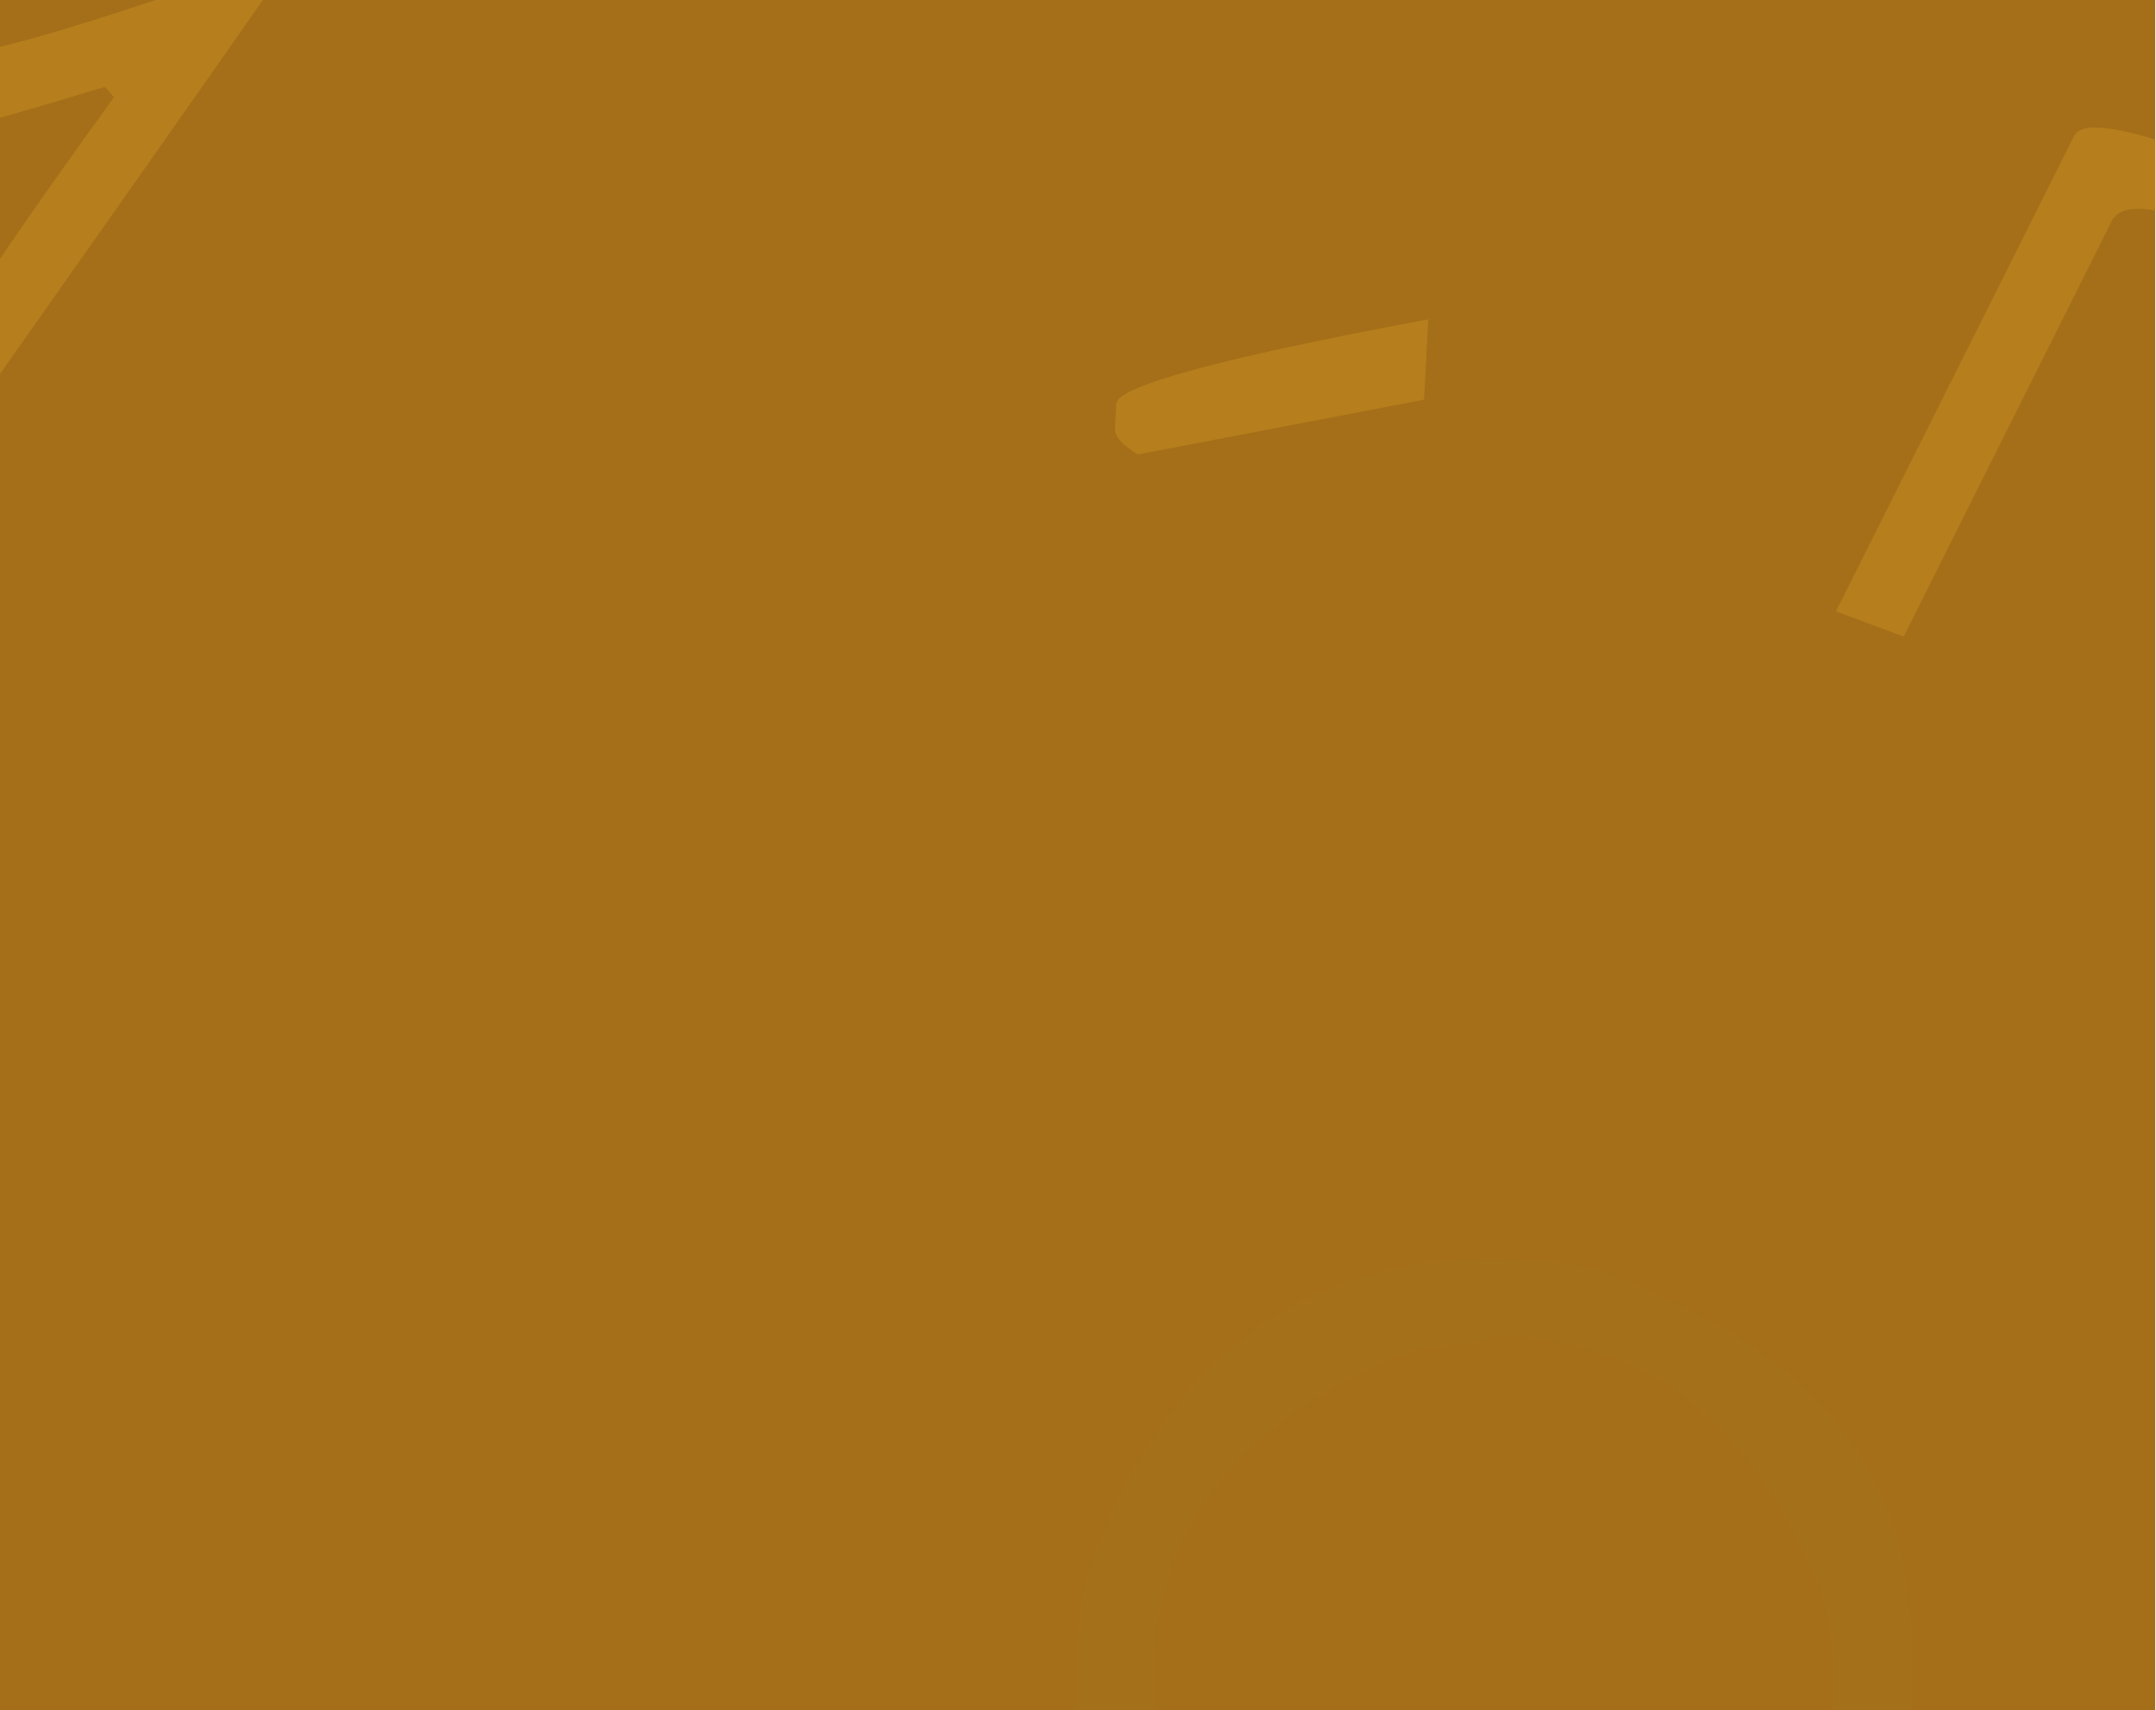 <svg xmlns="http://www.w3.org/2000/svg" xmlns:xlink="http://www.w3.org/1999/xlink" viewBox="0 0 1292 1025"><defs><style>.cls-1{fill:none;}.cls-2{isolation:isolate;}.cls-3{fill:#a56f19;}.cls-4{opacity:0.08;}.cls-5{clip-path:url(#clip-path);}.cls-6{fill:#a2751f;}.cls-7{clip-path:url(#clip-path-2);}.cls-8{clip-path:url(#clip-path-3);}.cls-9{clip-path:url(#clip-path-4);}.cls-10{clip-path:url(#clip-path-5);}.cls-11{clip-path:url(#clip-path-6);}.cls-12{clip-path:url(#clip-path-7);}.cls-13{fill:#a1751f;}.cls-14{clip-path:url(#clip-path-8);}.cls-15{fill:#ebb127;}.cls-15,.cls-16{opacity:0.24;}.cls-16{mix-blend-mode:screen;}.cls-17{clip-path:url(#clip-path-9);}.cls-18{clip-path:url(#clip-path-10);}</style><clipPath id="clip-path"><rect id="SVGID" class="cls-1" x="649.54" y="287.1" width="536.04" height="409.5" transform="translate(-79.84 193.48) rotate(-11.54)"/></clipPath><clipPath id="clip-path-2"><rect id="SVGID-2" data-name="SVGID" class="cls-1" x="217.52" y="118.63" width="223.3" height="170.58" transform="translate(-57.18 178.08) rotate(-27.95)"/></clipPath><clipPath id="clip-path-3"><rect id="SVGID-3" data-name="SVGID" class="cls-1" x="225.51" y="173.2" width="170.59" height="223.3" transform="translate(-104.45 357.67) rotate(-52.45)"/></clipPath><clipPath id="clip-path-4"><rect id="SVGID-4" data-name="SVGID" class="cls-1" x="178.11" y="269.08" width="223.3" height="170.59" transform="translate(-120.7 151.72) rotate(-24.45)"/></clipPath><clipPath id="clip-path-5"><rect id="SVGID-5" data-name="SVGID" class="cls-1" x="234.74" y="311.53" width="170.59" height="223.3" transform="translate(-156.63 656.18) rotate(-78.95)"/></clipPath><clipPath id="clip-path-6"><rect id="SVGID-6" data-name="SVGID" class="cls-1" x="173.73" y="414" width="223.3" height="170.59" transform="translate(-29.54 18.09) rotate(-3.45)"/></clipPath><clipPath id="clip-path-7"><rect id="SVGID-7" data-name="SVGID" class="cls-1" x="2281.76" y="1367.68" width="103.56" height="135.56" transform="translate(259.05 3224.99) rotate(-72.38)"/></clipPath><clipPath id="clip-path-8"><rect class="cls-1" width="1292" height="1027"/></clipPath><clipPath id="clip-path-9"><rect id="SVGID-8" data-name="SVGID" class="cls-1" x="496.2" y="623.96" width="725.19" height="670.24"/></clipPath><clipPath id="clip-path-10"><rect id="SVGID-9" data-name="SVGID" class="cls-1" x="621.94" y="626.28" width="588.82" height="626.41" transform="translate(-4.11 4.03) rotate(-0.25)"/></clipPath></defs><title>bg-imprensa</title><g class="cls-2"><g id="Layer_1" data-name="Layer 1"><rect class="cls-3" width="1291.53" height="1024.94"/><g class="cls-4"><g class="cls-5"><path class="cls-6" d="M1094.13,1836.7q-181.41,7.86-274.49-219.15l-3.52-81.08Q808,1349.74,1028,1262.29a371.93,371.93,0,0,1,67.5-9.57q206.68-9,294.78,210.93a372.74,372.74,0,0,1,9.58,67.5l.61,14q8.77,202.68-225.21,288.08Zm251.2-303.19q-6.94-160.15-199.38-221.73-38.52,1.67-48.13-4.58-154.18,6.69-216,178.49-12.14,27.15-10,75.67,8.41,194.06,246.56,219.69,186.75-8.1,227.57-233.58ZM1238.12,934.25l-305,13.23q-49.85,2.14-54.72-18.27l-.87-19.94q-.62-13.95,12.69-14.53l311.69-13.51,40.25-8.41q41.14,12.21,41.72,25.5l.29,6.64q-9.45,27.69-46,29.29"/><path class="cls-6" d="M504,1460.66,443.34,1473q-28.66,5.85-230.73-448.5Q22,639.78,14.84,604.59l17.41-17.81,20.22-4.13Q77.88,577.46,213.38,892l14.37,3.85,7.17-1.47q44.79-216.21,64.43-229.72l20.22-4.13q13.68-2.79,150,186l13-2.66q8.52-350.7,32-355.48l20.22-4.13q9.76-2,24.33,16.08-33.87,928.2-43.44,951.21Zm-44.55-81.88q22.51-368.52,13.22-414.13Q348.09,780.29,330.49,783.88q-34.28,104.77-57.92,228.4,165.93,357.2,186.84,366.5"/><path class="cls-6" d="M122.56,1541.23.68,1566.12Q-116,1589.93-209.89,1432.59l-8.25-40.41q-15.57-76.26,48.33-178.92-189.12-61.87-226.13-243.06-40.44-198.12,173.39-324.61Q-142.4,622.42-102,614.18q54.9-7.12,58.22,9.17l182.42,893.56q2,9.78-16.08,24.32m-47.73-60.86-53.89-264q-10.62-18.89-44.53-12-165.73,52.85-137.66,190.37,55.11,143.54,212.83,111.34,25.38-15.35,23.25-25.79M3,1128.42-86.84,688.48q-8-19.41-51.7-10.49-243,86.94-200.51,294.86,32.73,160.33,228.13,186.29a232.89,232.89,0,0,0,55.43-4.52l47.58-9.71Q5.36,1140.16,3,1128.42"/></g></g><g class="cls-4"><g class="cls-7"><path class="cls-6" d="M490.91,549.27Q424.09,584.73,348.42,516l-15.85-29.87q-36.49-68.78,30.55-141.06a154.74,154.74,0,0,1,23.68-15.69Q462.93,289,535.45,355.93a155.42,155.42,0,0,1,15.69,23.67l2.73,5.14q39.61,74.65-33.09,148.69Zm40.16-159q-31.31-59-114.7-47.68-14.19,7.53-18.92,6.91-56.79,30.13-49.26,105.81.3,12.39,9.78,30.26Q395.91,557,490.05,524q68.79-36.5,43.75-128.61ZM383.4,184.08,271,243.7q-18.36,9.74-23.85,2.93l-3.9-7.35q-2.72-5.13,2.17-7.73l114.81-60.92,13.63-10.37q17.66-2.79,20.26,2.11l1.29,2.45q1.41,12.1-12.05,19.26"/><path class="cls-6" d="M279,658.9,256.22,671q-10.77,5.71-145-152.06Q-10.22,387.6-17.23,374.39l4.86-9.17,7.59-4q9.56-5.06,100.71,104.67l6.2-.15,2.69-1.43q-7.54-91.68-1.29-99.38l7.59-4q5.14-2.73,81.82,56.65l4.89-2.6Q160,273.78,168.77,269.1l7.59-4q3.67-1.95,11.62,3.56,95.72,374.9,94.6,385.22Zm-27.44-27.47q-34.36-149.91-43.46-167-71.46-59-78.08-55.51A776.32,776.32,0,0,0,133.74,507Q242.1,630.17,251.54,631.43"/><path class="cls-6" d="M136.06,736,90.28,760.28q-43.8,23.25-99.86-28.57l-8-15.18q-15.2-28.63-1.74-77.18-82.87-2.46-119-70.51-39.48-74.42,31.08-150.13Q-78,400-62.79,392q21.09-9.3,24.34-3.19l178.07,335.6q1.95,3.68-3.56,11.61m-26.23-18.7L57.22,618.15q-6.48-6.28-19.2.47-60,40.62-32.61,92.27,38.92,50.88,98.16,19.44,8.34-9.12,6.26-13M39.69,585.11-48,419.88q-5.49-6.81-21.89,1.89-86.86,63.35-45.42,141.43,32,60.21,113.09,47.59a96.72,96.72,0,0,0,21.62-8.33L37.27,593q4.75-3.47,2.42-7.87"/><path class="cls-6" d="M290.41-115.92,285-113.06q-14.19,7.53-136.41-140.62-77.94-86-82.35-83.67l-2.69,1.43q61.84,235.4,54.74,239.16l-2.69,1.43q-10.77,5.72-106-108.75Q5-206.94-55.85-276q-8.09,4.29,44,193.44Q17.24,29,8.66,33.58L.59,37.87q-3.91,2.07-12.24-3.55-97.41-378.09-95-386.57l8.08-4.29q11,.1,165.92,176.72l5.39-2.85Q15.1-407.76,18-421.84l2.7-1.43q12-6.36,87.9,87.63,3.6.27,184.33,204.91l1.43,2.69q1.95,3.67-3.92,12.12"/></g></g><g class="cls-4"><g class="cls-8"><path class="cls-6" d="M63.62,575.24q-60-46.1-28.84-143.45L55.39,405q47.44-61.73,141-30.69a154.48,154.48,0,0,1,24.1,15Q288.84,441.84,258,535.59a155.59,155.59,0,0,1-15,24.09l-3.55,4.62q-51.51,67-149,31.54ZM225,545.84q40.71-53-4.18-124.15-12.74-9.79-14.13-14.36-51-39.18-116.71-.94-11.14,5.42-23.48,21.45Q17.17,492,86.26,564,148,611.44,221.44,550.45ZM351.35,326,250.51,248.45Q234,235.78,238,228l5.07-6.59q3.54-4.62,7.94-1.24l103,79.21,15.09,8.1q9.86,14.93,6.48,19.31l-1.69,2.2q-10.44,6.3-22.53-3"/><path class="cls-6" d="M-124,427.86l-20.43-15.71q-9.66-7.42,78.24-195Q2.92,52.2,12,40.32L22.4,41l6.81,5.24q8.57,6.59-53.48,135l2.71,5.57,2.42,1.86q80.28-44.88,89.89-42.38l6.82,5.23q4.62,3.56-17.62,98l4.39,3.38q112.74-93,120.64-86.92l6.81,5.24q3.28,2.52,1.58,12Q-108.08,425.78-117.94,429Zm13.62-36.37q122.16-93.44,134-108.82,24.08-89.51,18.13-94.06A772.94,772.94,0,0,0-46,232.69q-67.18,149.69-64.41,158.8"/><path class="cls-6" d="M585.78,116.94l-4.84-3.72q-12.74-9.78,71.39-182.44,45.95-106.6,42-109.64l-2.41-1.85Q503.34-26.81,497-31.71l-2.41-1.86q-9.68-7.43,55-141.57.69-5.42,38.31-89.39-7.26-5.58-157.78,120.23Q340.59-71.53,332.9-77.44L325.65-83c-2.34-1.79-3-6-1.84-12.6Q627.45-341,636.17-342.38l7.25,5.57q4.49,10.08-92,224.27l4.83,3.71q180.93-145.79,194.92-149l2.42,1.86q10.77,8.28-43.28,116.32,1.25,3.41-110,252.72l-1.86,2.41q-2.53,3.3-12.65,1.46"/></g></g><g class="cls-4"><g class="cls-9"><path class="cls-6" d="M149.4-.21q68.86-31.3,140.2,41.89l14,30.77q32.24,70.89-39.1,138.94a155.85,155.85,0,0,1-24.59,14.22q-78.45,35.67-146.75-35.55a155.49,155.49,0,0,1-14.23-24.59l-2.41-5.3q-35-76.92,42.12-146.39ZM99.61,156.07q27.65,60.8,111.58,54.59,14.63-6.66,19.3-5.74Q289,178.31,286.12,102.31q.45-12.37-7.92-30.8Q244.72-2.14,148.71,25.07,77.83,57.31,97.2,150.77Zm134.81,214.8L350.2,318.22q18.92-8.6,24-1.47l3.44,7.57q2.42,5.3-2.64,7.59L256.69,385.7l-14.25,9.53q-17.79,1.69-20.09-3.35l-1.14-2.52q-.68-12.18,13.21-18.49"/><path class="cls-6" d="M367.62-96.69l23.46-10.67q11.1-5,135.44,160.63,113.21,138.49,119.4,152.11l-5.41,8.84-7.83,3.56q-9.82,4.47-94.13-110.62l-6.19-.22-2.78,1.26q1.95,92-4.77,99.28L517,211q-5.29,2.41-78.21-61.54l-5,2.3Q462.92,295,453.84,299.1L446,302.66q-3.76,1.72-11.37-4.26Q362-81.64,363.73-91.88Zm25.72,29.1Q418.5,84.14,426.52,101.79q67.73,63.27,74.54,60.17a773.69,773.69,0,0,0,2.26-98.14Q402.69-65.77,393.34-67.59"/><path class="cls-6" d="M515-164.91l47.17-21.46q45.15-20.52,97.93,34.62l7.11,15.64q13.42,29.52-3,77.15,82.56,7.51,114.45,77.64,34.86,76.68-40.19,148-30.37,16.86-46,24-21.63,8-24.49,1.7L510.72-153.54Q509-157.33,515-164.91m25,20.26L586.49-42.48q6.07,6.67,19.19.71,62.39-36.88,38.18-90.12Q608.12-185,547.07-157.28q-8.87,8.59-7,12.63M602-8.43,679.4,161.84q5.05,7.14,22-.55,90.55-57.91,54-138.39-28.22-62.05-110-54.41a97,97,0,0,0-22.08,7l-18.42,8.37c-3.3,2.11-4.26,4.69-2.89,7.71"/><path class="cls-6" d="M841.91-313.57l8.49,5.28,2.41,5.29q1.79,5.28-32.51,45.68t-41.92,94.25q-7.62,53.85,9.12,90.68Q831,23.22,956.46,33.43q45.57-8.25,49-.67l2.41,5.29q1.61,3.54-4.13,11-64.32,29.25-172.9-32.8-39.12-31.81-57.7-72.69l-5.86-12.86Q710.41-194.4,831.57-308.86Z"/><path class="cls-6" d="M888.76-336.39l139.5-63.43q3.78-1.73,11.38,4.26l1.26,2.78q1.71,3.78-4.27,11.37l-108,49.09q-20.94,9.52-13.83,25.17l71.8,157.9q7.13,15.66,22.75,8.54l79-35.91q3.78-1.71,11.38,4.27l1.26,2.77q2.4,5.29-2.89,7.71l-55,25Q1001-117.71,1010.5-96.78l37,81.48q7.23,15.9,22.86,8.78L1183.68-58q3.78-1.71,11.37,4.27l2.41,5.3q1.8,8.63-17.63,17.45l-113,51.39q-19.17,8.71-24.49,1.7L884.5-325q-1.72-3.78,4.26-11.37"/><path class="cls-6" d="M308.92,676l5.55-2.52q14.63-6.65,127.58,148.69,72.54,90.6,77.09,88.54l2.77-1.27q-47.37-238.73-40-242.06l2.78-1.26q11.1-5,99.18,115,4.47,3.15,60.94,75.79,8.32-3.78-32.08-195.76Q590.44,548,599.27,544l8.32-3.78q4-1.83,12,4.29,74.14,383.32,71.23,391.65l-8.32,3.78q-11-.76-154.83-186.52l-5.55,2.52q43.78,228.2,40,242.06l-2.77,1.27Q547,1004.84,477,906.4q-3.58-.49-171.48-215.79l-1.26-2.76q-1.72-3.79,4.65-11.87"/><path class="cls-6" d="M645,522.58l5.3-2.41q4-1.83,11.62,4.16L820.85,874q2.4,5.29-2.89,7.71l-10.6,4.82q-5.29,2.4-7.7-2.89L640.68,534Q639,530.18,645,522.58"/><path class="cls-6" d="M703.72,495.86l139.5-63.43q3.78-1.73,11.38,4.26l1.26,2.78q1.73,3.78-4.26,11.37l-108,49.09q-20.94,9.52-13.83,25.17L801.6,683q7.13,15.65,22.75,8.53l79-35.9q3.78-1.73,11.38,4.26l1.26,2.77c1.61,3.54.64,6.1-2.89,7.71l-55,25q-42.14,19.15-32.61,40.1l37,81.48q7.23,15.88,22.87,8.78l113.26-51.5q3.78-1.72,11.38,4.26l2.4,5.3q1.8,8.63-17.63,17.45l-113,51.39q-19.17,8.72-24.49,1.7L699.46,507.23q-1.73-3.78,4.26-11.37"/><path class="cls-6" d="M893.19,412.45l26.24-11.93q95.09-43.23,160.44,34.19,10.92,16.67,15.85,27.5,22.38,49.2-11.06,121.62l106,122q2.4,5.3-2.9,7.71l-7.82,3.55q-11.1,5.06-110.25-110.59-5.06,2.29-7.46-3-52.8,29.79-50.17,35.59l51,112.26q6.2,13.62-.71,19.19l-7.81,3.56q-7.83,3.55-20.9-25.2L897.07,448.43q-14.22-31.28-3.88-36M917,429.94,996.58,605q3.17,4.95,7.7,2.89l13.12-6q64.58-29.35,61.5-100.41.33-12.63-8-31l-2.4-5.3Q1033.12,387.49,929,421.45Z"/><path class="cls-6" d="M1074.1,329l5.3-2.41q9-1,14.93,12.08l85.8,188.69,14.26-3.44L1349,453.58q15.63-7.11,8.52-22.75l-83.38-183.39q-1.73-3.78,4.26-11.38l5.3-2.41q3.78-1.71,11.37,4.27L1451.1,581q2,4.29-5.78,15.41-12.18.68-13.9-3.12l-50-110q-9.53-20.94-27.93-12.57l-7.82,3.56-41.88,19-60.29,27.41q-55,25-51.43,32.83l51.15,112.5q6.19,13.63-.59,19.45l-7.82,3.56q-5.29,2.4-7.71-2.89L1069.84,340.34q-1.72-3.76,4.26-11.37"/></g></g><g class="cls-4"><g class="cls-10"><path class="cls-6" d="M411.67,53q74.25,14.49,89.82,115.51L495,201.69q-14.92,76.43-112.52,90.4a155.57,155.57,0,0,1-28.27-2.7q-84.59-16.51-98.83-114.16a154.6,154.6,0,0,1,2.7-28.27l1.11-5.72q16.2-82.93,119.29-94.72ZM280.38,151.31q-12.79,65.55,59.15,109.24,15.77,3.07,19,6.54,63.1,12.32,104.88-51.23Q471,206,474.88,186.18q15.51-79.41-78.44-113Q320,58.26,281.5,145.6Zm-15,253.16,124.84,24.37q20.38,4,20.38,12.73l-1.6,8.17q-1.11,5.7-6.55,4.64l-127.56-24.9L257.79,429q-15.48-9-14.41-14.39l.53-2.72q6.53-10.31,21.49-7.38"/><path class="cls-6" d="M645.36,101.17l25.3,4.94q12,2.34,17,209.42Q699.39,494,696.51,508.7L687,512.76l-8.44-1.65q-10.6-2.07-12.39-144.72l-4.91-3.78-3-.58q-51.83,76-61.54,78l-8.43-1.64q-5.71-1.11-27.93-95.52l-5.44-1.06q-59.4,133.53-69.18,131.61l-8.43-1.65q-4.08-.8-6.79-10.07Q632,110.14,639.39,102.83Zm4,38.62Q581.76,277.92,578.05,297q18.41,90.84,25.75,92.27a774.55,774.55,0,0,0,58.82-78.58q-6.68-163.93-13.22-170.86"/><path class="cls-6" d="M805,131.21l50.86,9.93q48.68,9.5,59.63,85.05l-3.3,16.86q-6.21,31.82-47.22,61.08Q927.77,358.19,913,433.8q-16.14,82.68-118.63,97.11Q759.85,527,743,523.7q-22.26-6-20.93-12.84L794.87,138q.79-4.08,10.08-6.78m8.62,31L792.06,272.4q1.07,9,15.22,11.72,72.19,6.19,83.4-51.19,1.77-64-64-76.88-12.23,1.84-13.07,6.2M784.89,309.11,749.05,492.7q0,8.74,18.2,12.31,107.36,5.43,124.3-81.33,13.07-66.92-57.93-108.16a97.34,97.34,0,0,0-22-7.13l-19.86-3.87q-5.87-.3-6.83,4.59"/><path class="cls-6" d="M1157.43,200l3.84,9.22-1.11,5.71q-1.62,5.34-53,18.31t-88.86,52.39q-37.48,39.42-45.24,79.12Q952.94,467.86,1049.18,549q41.89,19.76,40.29,27.92l-1.11,5.71q-.75,3.81-9.76,6.56-69.35-13.54-121.71-127.1-13.38-48.63-4.77-92.69l2.71-13.88q26.34-134.88,191.45-157.71Z"/><path class="cls-6" d="M1208.82,208.65,1359.22,238q4.08.79,6.79,10.08l-.59,3q-.8,4.08-10.07,6.78l-116.41-22.73q-22.57-4.39-25.86,12.46l-33.25,170.25q-3.28,16.88,13.57,20.16l85.13,16.62q4.08.8,6.78,10.08l-.58,3q-1.12,5.71-6.83,4.59l-59.29-11.57q-45.42-8.88-49.82,13.7l-17.16,87.85q-3.35,17.13,13.52,20.43l122.11,23.84q4.08.8,6.79,10.08l-1.12,5.71q-3.54,8.07-24.49,4L1146.6,602.51q-20.67-4-20.93-12.84l73.08-374.23q.8-4.08,10.07-6.79"/><path class="cls-6" d="M148.87,696.13l6,1.17q15.76,3.08,17.52,195.13,6.45,115.89,11.34,116.85l3,.58Q286.79,788,294.68,789.54l3,.59q12,2.32,13.95,151.23,1.8,5.16,5.6,97.09,9,1.75,87.56-178,47.61-105,57.13-103.2l9,1.76q4.35.84,7.27,10.45Q315.92,1124.6,308.72,1129.68l-9-1.75q-8.5-7-17.73-241.76L276,885q-96.87,211.2-108,220.32l-3-.58q-13.32-2.61-13.17-123.42-2.62-2.48-14.29-275.25l.58-3q.8-4.08,10.67-7"/><path class="cls-6" d="M511.52,766.38l5.71,1.11q4.35.85,7.06,10.13l-73.61,377c-.74,3.8-3,5.34-6.82,4.59l-11.43-2.23q-5.71-1.11-4.59-6.83l73.6-376.95q.8-4.08,10.08-6.78"/><path class="cls-6" d="M574.89,778.75l150.4,29.37q4.08.79,6.78,10.07l-.58,3q-.79,4.08-10.08,6.78L605,805.24q-22.57-4.41-25.87,12.46L545.9,988q-3.3,16.88,13.56,20.16l85.13,16.62q4.08.8,6.79,10.08l-.59,3c-.74,3.8-3,5.34-6.82,4.59l-59.29-11.57q-45.42-8.88-49.83,13.7l-17.15,87.85q-3.35,17.13,13.51,20.42l122.12,23.85q4.08.79,6.79,10.08l-1.12,5.71q-3.56,8.05-24.49,4l-121.85-23.79q-20.67-4-20.92-12.84l73.07-374.24c.53-2.71,3.89-5,10.08-6.78"/><path class="cls-6" d="M777.57,820.87l28.29,5.52q102.52,20,110.76,121-.78,19.9-3.06,31.59-10.35,53-79.63,92.59l15.46,160.85q-1.11,5.71-6.83,4.6l-8.43-1.65q-12-2.34-25.53-154.06-5.45-1.07-4.33-6.78-60.3-6.4-61.52-.15l-23.63,121q-2.86,14.68-11.72,15.21L699,1209q-8.44-1.65-2.38-32.66l63.25-323.91q6.58-33.72,17.73-31.55m9.21,28-36.86,188.75q-.3,5.88,4.6,6.83l14.14,2.76q69.62,13.6,108.38-46,7.61-10.08,11.49-29.94l1.11-5.71Q906,881.81,801.45,849Z"/><path class="cls-6" d="M973.33,858l5.72,1.12q7.89,4.36,5.14,18.51L944.46,1081l13.61,5.49,166.72,32.55q16.86,3.29,20.15-13.57l38.61-197.73c.53-2.71,3.89-5,10.08-6.78l5.71,1.12q4.08.79,6.79,10.07l-72.23,369.89q-.9,4.62-13.65,9.19-10.3-6.52-9.51-10.61l23.16-118.58q4.41-22.57-15.45-26.45L1110,1134l-45.14-8.82-65-12.69q-59.29-11.58-60.93-3.14l-23.69,121.3q-2.87,14.69-11.77,15.49l-8.44-1.65q-5.71-1.12-4.59-6.83l72.81-372.87q.79-4.08,10.07-6.79"/><path class="cls-6" d="M1254,911.36l5.72,1.11c2.89.57,5.25,3.95,7,10.13l-73.6,377c-.75,3.8-3,5.34-6.83,4.59l-11.43-2.23q-5.7-1.11-4.59-6.82l73.6-377q.8-4.08,10.08-6.78"/><path class="cls-6" d="M1385.16,939.51l24.48,4.78q32.63,6.38,52.35,52.85l-1.59,8.17q-1.07,5.43-6.5,4.37l-8.16-1.59Q1420.62,969,1395,961.2q-65.26.25-75.15,50.83-10.46,53.58,86.87,136.4,44.63,49.08,33.53,105.93-13.23,67.71-95.39,80.75l-41.07-8q-49.5-9.67-63.31-83.52,1.35.27,9.22-3.84l5.44,1.06q30.33,63,68.68,70.44l2.73.53q61.73,12.06,92.2-64.44,11.42-58.47-82-132.61-45.91-57-39.43-90.14l5.84-29.92q31-65.08,81.92-55.15"/></g></g><g class="cls-4"><g class="cls-11"><path class="cls-6" d="M274.44,135.83q75.49-4.54,115.87,89.35l2,33.74q4.68,77.73-86.3,115.7A155.64,155.64,0,0,1,278,379.08q-86,5.19-124.27-85.78a154.49,154.49,0,0,1-4.46-28.05l-.36-5.81q-5.08-84.36,91.78-121.57ZM172,263.89q4,66.66,84.6,90.94,16-1,20.08,1.57,64.17-3.87,88.7-75.86,4.86-11.4,3.65-31.59-4.87-80.77-104.24-89.77Q187,163.88,171.6,258.07Zm48.87,248.84,127-7.66q20.76-1.24,22.93,7.23l.5,8.3q.35,5.8-5.19,6.14L236.3,534.56l-16.71,3.78Q202.37,533.55,202,528l-.17-2.76q3.75-11.61,19-12.53"/><path class="cls-6" d="M512.74,124l25.73-1.55q12.16-.73,68.88,198.5Q663.41,490.77,664.3,505.7L656.07,512l-8.57.52q-10.79.65-48.24-137l-5.7-2.43-3,.18q-31.15,86.57-40,91l-8.58.52q-5.8.36-51-85.48l-5.53.33q-24.07,144.15-34,144.74l-8.58.52c-2.76.17-5.8-2.51-9.09-8Q502.08,136,507.38,127.06Zm13.58,36.38Q495.44,311,496.6,330.37q40.56,83.34,48,82.88a772.72,772.72,0,0,0,37.28-90.81q-47.5-157-55.58-162.1"/><path class="cls-6" d="M674.77,113.08,726.49,110q49.51-3,79,67.41l1,17.15q2,32.35-30.42,71,74.37,36.6,79,113.5,5.07,84.09-90.54,123.72-34.41,4.86-51.55,5.89-23.07-.29-23.48-7.2L666.71,122.17c-.17-2.77,2.52-5.79,8.06-9.09M690.88,141l6.76,112q3.29,8.42,17.67,7.55,71.45-12.09,67.93-70.45Q768.92,127.67,702,131.7q-11.36,4.85-11.1,9.28m9,149.36,11.26,186.72q2.18,8.47,20.71,7.35,105.3-21.62,100-109.86-4.11-68-83.17-90.2A96.52,96.52,0,0,0,725.54,283l-20.19,1.21q-5.76,1.19-5.46,6.16"/><path class="cls-6" d="M1033.25,91.46l6,8,.35,5.8q-.23,5.56-46.71,31T920,209.2q-26.41,47.54-24,87.92Q902.34,402,1015.84,456.46q45.5,8.64,46,16.94l.35,5.8q.24,3.89-7.8,8.8-70.53,4.26-149.66-92.58-25.12-43.73-27.82-88.54l-.85-14.11q-8.28-137.19,145.86-200.63Z"/><path class="cls-6" d="M1085.17,86.94l153-9.23q4.14-.24,9.09,8.06l.18,3q.25,4.16-8.05,9.1L1121,105q-23,1.39-21.92,18.54l10.44,173.15q1,17.16,18.18,16.12l86.58-5.22c2.76-.16,5.8,2.52,9.09,8.06l.18,3q.36,5.81-5.46,6.16l-60.3,3.64q-46.18,2.78-44.8,25.74l5.39,89.34q1,17.43,18.2,16.4l124.19-7.49c2.77-.17,5.79,2.52,9.1,8.05l.35,5.81q-1.42,8.7-22.72,10l-123.92,7.47q-21,1.28-23.48-7.19L1077.11,96c-.17-2.76,2.52-5.8,8.06-9.09"/><path class="cls-6" d="M181,824.28l6.09-.37q16-1,65.82,184.53,35.25,110.6,40.24,110.28l3-.18q41.34-239.85,49.36-240.33l3-.19Q360.8,877.3,400,1021q3,4.54,29.74,92.59,9.13-.54,40.2-194.25,19.8-113.62,29.48-114.21l9.13-.55q4.41-.27,9.65,8.3Q450,1197.26,444.35,1204l-9.13.56q-10-4.66-77.7-229.62l-6.08.37q-40.9,228.72-49.36,240.33l-3.05.18q-13.54.82-43.64-116.18-3.16-1.76-82.77-262.91l-.18-3q-.25-4.15,8.59-9.4"/><path class="cls-6" d="M549.72,801.49l5.81-.35c2.94-.18,6.07,2.51,9.36,8L588,1192.55q.36,5.82-5.45,6.17l-11.62.7q-5.82.35-6.16-5.47L541.66,810.58c-.17-2.76,2.52-5.8,8.06-9.09"/><path class="cls-6" d="M614.17,797.6l153-9.22q4.14-.25,9.09,8.06l.19,3q.24,4.15-8.06,9.09L650,815.71q-23,1.38-21.93,18.54l10.45,173.15q1,17.16,18.18,16.11l86.58-5.22c2.76-.16,5.8,2.53,9.09,8.06l.18,3c.24,3.88-1.59,5.93-5.45,6.16l-60.31,3.64q-46.18,2.79-44.8,25.74l5.38,89.34q1.06,17.43,18.21,16.4l124.19-7.49q4.15-.26,9.1,8l.35,5.82q-1.42,8.68-22.72,10l-123.92,7.48q-21,1.26-23.48-7.19L606.11,806.69q-.25-4.14,8.06-9.09"/><path class="cls-6" d="M820.94,787.63l28.77-1.73Q954,779.6,987.24,875.32q4.23,19.45,5,31.35,3.25,53.94-53.92,109.58l55.25,151.85q.35,5.82-5.46,6.16l-8.58.52q-12.16.73-63.29-142.77c-3.7.23-5.65-1.6-5.89-5.47q-60,8.89-59.59,15.26l7.42,123.08q.9,14.94-7.54,17.67l-8.58.52q-8.57.51-10.47-31L811.67,822.61q-2.07-34.29,9.27-35m15.93,24.86,11.58,192q1.18,5.76,6.16,5.46L869,1009q70.82-4.26,93.4-71.7,4.85-11.67,3.63-31.87l-.35-5.8q-5.14-85.2-114.58-90.82Z"/><path class="cls-6" d="M1019.75,774.53l5.81-.35q8.75,2.25,9.61,16.63l12.48,206.9,14.55,1.9,169.56-10.22q17.15-1,16.11-18.19l-12.12-201.09c-.17-2.76,2.51-5.8,8-9.09l5.81-.35q4.16-.25,9.1,8.06l22.68,376.18q.28,4.71-10.92,12.32-11.61-3.74-11.85-7.89l-7.28-120.6q-1.38-23-21.57-21.74l-8.58.51-45.92,2.77-66.11,4q-60.3,3.63-59.78,12.21l7.44,123.37q.9,14.94-7.52,17.94l-8.58.52q-5.81.35-6.15-5.46L1011.7,783.62q-.26-4.14,8-9.09"/></g></g><path class="cls-1" d="M978.18,418.32,855.54,365.09q-15.42,88-38.59,249.3Q833.08,610.85,978.18,418.32Z"/><path class="cls-1" d="M1213.09,633.53q-27.27-11.68-39.49,2.32l-91.09,212.4q-3.6,8.4,15.06,25.71,126.9,54.42,198.13-56.6Q1343.16,706.71,1213.09,633.53Z"/><rect class="cls-1" width="1291.53" height="1031"/><g class="cls-4"><g class="cls-12"><path class="cls-13" d="M996.44,1241.43l-90.59-28.77q-2.4-.77-3.55-6.61l.56-1.76c.51-1.6,2.75-2.72,6.71-3.34l68.78,21.85q13.32,4.21,16.52-5.88l32-100.69q3.15-9.95-6.79-13.1l-50.34-16q-3.16-1.71-2.3-4.44l1.07-3.37c.71-2.24,2.19-3,4.44-2.29l43.61,13.85,3.36,1.07q13.32,4.21,16.52-5.88l23.42-73.75c.72-2.25,2.2-3,4.44-2.3l5.13,1.63c1.6.51,2.74,2.69,3.39,6.55L1003,1238q-.76,2.42-6.55,3.4"/><path class="cls-13" d="M785.44,1174.41l-1.68-5.82,1.07-3.37q1.35-3.1,33.23-7.36a110.6,110.6,0,0,0,57.23-25.42q25.35-21.17,32.78-44.58,19.29-60.77-33.1-116.41-23.9-14.82-22.36-19.64l1.07-3.36q.72-2.25,6.34-3.28,40.88,13,64.57,85.11,4.7,30.26-3.56,56.23l-2.6,8.18Q893.19,1174.21,792,1176.5Z"/><path class="cls-13" d="M756.65,1166.15l-13.47-4.28q-2.08-.66-52.77-134.49l-1.77-.56-4.25,7.83-29.74,93.64q-.76,2.4-8.31,2.83-5.93-4.71-5.15-7.11l70.57-222.22c.72-2.24,2.19-3,4.44-2.3l6.73,2.14c2.25.71,3,2.19,2.3,4.44l-27,85.13q-4.12,13,22.73,79.06,24.17,68.92,30.42,77.61l4.4-7.77,64.73-203.79c.71-2.24,2.14-3,4.27-2.35l6.74,2.14c2.24.72,3,2.2,2.29,4.44L763.2,1162.76q-.76,2.4-6.55,3.39"/><path class="cls-13" d="M1272.36,896.16l-3.2-1q-7.54-2.39,5.43-148.83-1.59-.51,4.34-76.46l-3.21-1Q1163.05,852.45,1157.59,858l-3.71.58-5-1.58q-2.42-.76-3.4-6.55,84-138.89,127.1-206.21l3.87-.53,14.75,4.68q7.55,2.4-1,77.69-7.07,153.44-11.81,168.34Z"/><path class="cls-13" d="M1119.73,847.68l-9.94-3.15q-6.35-4.49-22.24-115.62l-3.2-1q-3.61,1.32-82.76,80.5l-8.85-1-1.6-.51q-9.75-4.33-8.52-8.18l70.57-222.22c.72-2.25,2.2-3,4.44-2.3l6.73,2.14c2.25.71,3,2.19,2.3,4.43L1005.1,774.57,1003,786.78q5-.18,85.43-83.36l5,1.58q5.2,2.52,21.52,117.32l3.36,1.07,60.5-190.47q5.85-18.45,10.82-16.86l5.13,1.63q5,1.57-.88,20l-61,192.08q-6.36,20-13.09,17.9"/><path class="cls-13" d="M956.92,795.1,857,763.37q-2.4-.76-3.39-6.55,149-180.72,149.87-183.45l.51-1.6-85-27q-9.63-4.12-8.36-8.13l1.07-3.37c.51-1.6,2.7-2.73,6.55-3.39L1020,562.18q2.25.72,3.39,6.55L876.15,749.32l-1.07,3.37,7.83,4.25,78.24,24.85q2.4.76,3.39,6.55l-1.07,3.36q-.76,2.41-6.55,3.4"/></g></g><g class="cls-14"><path class="cls-15" d="M854.31,191.65Q669.65,226.24,668.9,242l-.7,14.83q-.33,7.17,13.74,15.49,92.43-17.59,171.44-32.79l2.47-48.11Z"/><path class="cls-15" d="M-254.27.88l1.93,15.35,8.49,9.64Q-233.18,38-47.23-66.72l8.59,3.49,3,3.42Q-94.94,64-90.29,78.08l8.49,9.64q5.74,6.52,144.65-35.65l5.47,6.21Q-59.75,235-49.9,246.2l8.48,9.64q4.1,4.65,18.15,1.18Q102.55,78.88,181.43-34.17l-26.26-30.1q-35.59,49.76-46.2,59-131.41,44.42-138.8,36Q-7.33-33.94,27.56-104,62-122.16,91.39-137.36L65.6-166.91Q36-151,2.39-132.6-237.41-13.83-254.27.88Z"/><path class="cls-15" d="M1266.22,131q9.45-11.93,42.3.13c3,1.58,6,3.16,8.88,4.76L1335,101.28q-27.2-11.64-44.77-18.1-41.94-12.42-47.2-1.93L1100.2,366.4l40.6,15.1Z"/><g class="cls-16"><g class="cls-17"><g class="cls-18"><path class="cls-6" d="M919.48,1252.68q155.78-.67,226.25-198.23l-.3-69.35q-.71-159.74-192.73-225.41a321.41,321.41,0,0,0-58.24-5.42Q717,755,650.5,946.32a317.28,317.28,0,0,0-5.45,58l.05,11.94q.76,173.36,204.76,236.71ZM691.84,1004.12q-.6-137,161.77-197.38,33.09-.13,41.06-5.86,132.39-.58,192.37,143.54,11.51,22.7,11.69,64.19.74,166-202.29,197.55-160.35.71-204.55-190.1ZM759.2,488.25l261.92-1.13q42.81-.19,46.15-17.83l-.08-17.05q0-11.94-11.46-11.88L788.1,441.52,753.26,436q-34.75,12.09-34.71,23.46l0,5.68q9.23,23.26,40.62,23.13"/><path class="cls-6" d="M1410.78,1245.42l53.07-.23q25.11-.11,115.16-415.45,92.61-355.12,92.47-385.81l-17.74-11.86-17.69.08q-22.26.09-80.92,286.84l-11.39,5.73-6.28,0q-75.51-173.06-94.37-180.92l-17.7.08q-12,.06-93.36,181.73l-11.41.05Q1252,433.82,1231.47,433.91l-17.7.07q-8.55,0-17.61,17.7,191.11,770.54,203.18,788.12Zm23.06-76.27q-83.5-304.32-83.68-344.11,72.27-176,87.68-176,47.15,81.66,88.67,181-76.76,327.76-92.67,339.19"/></g></g></g></g></g></g></svg>